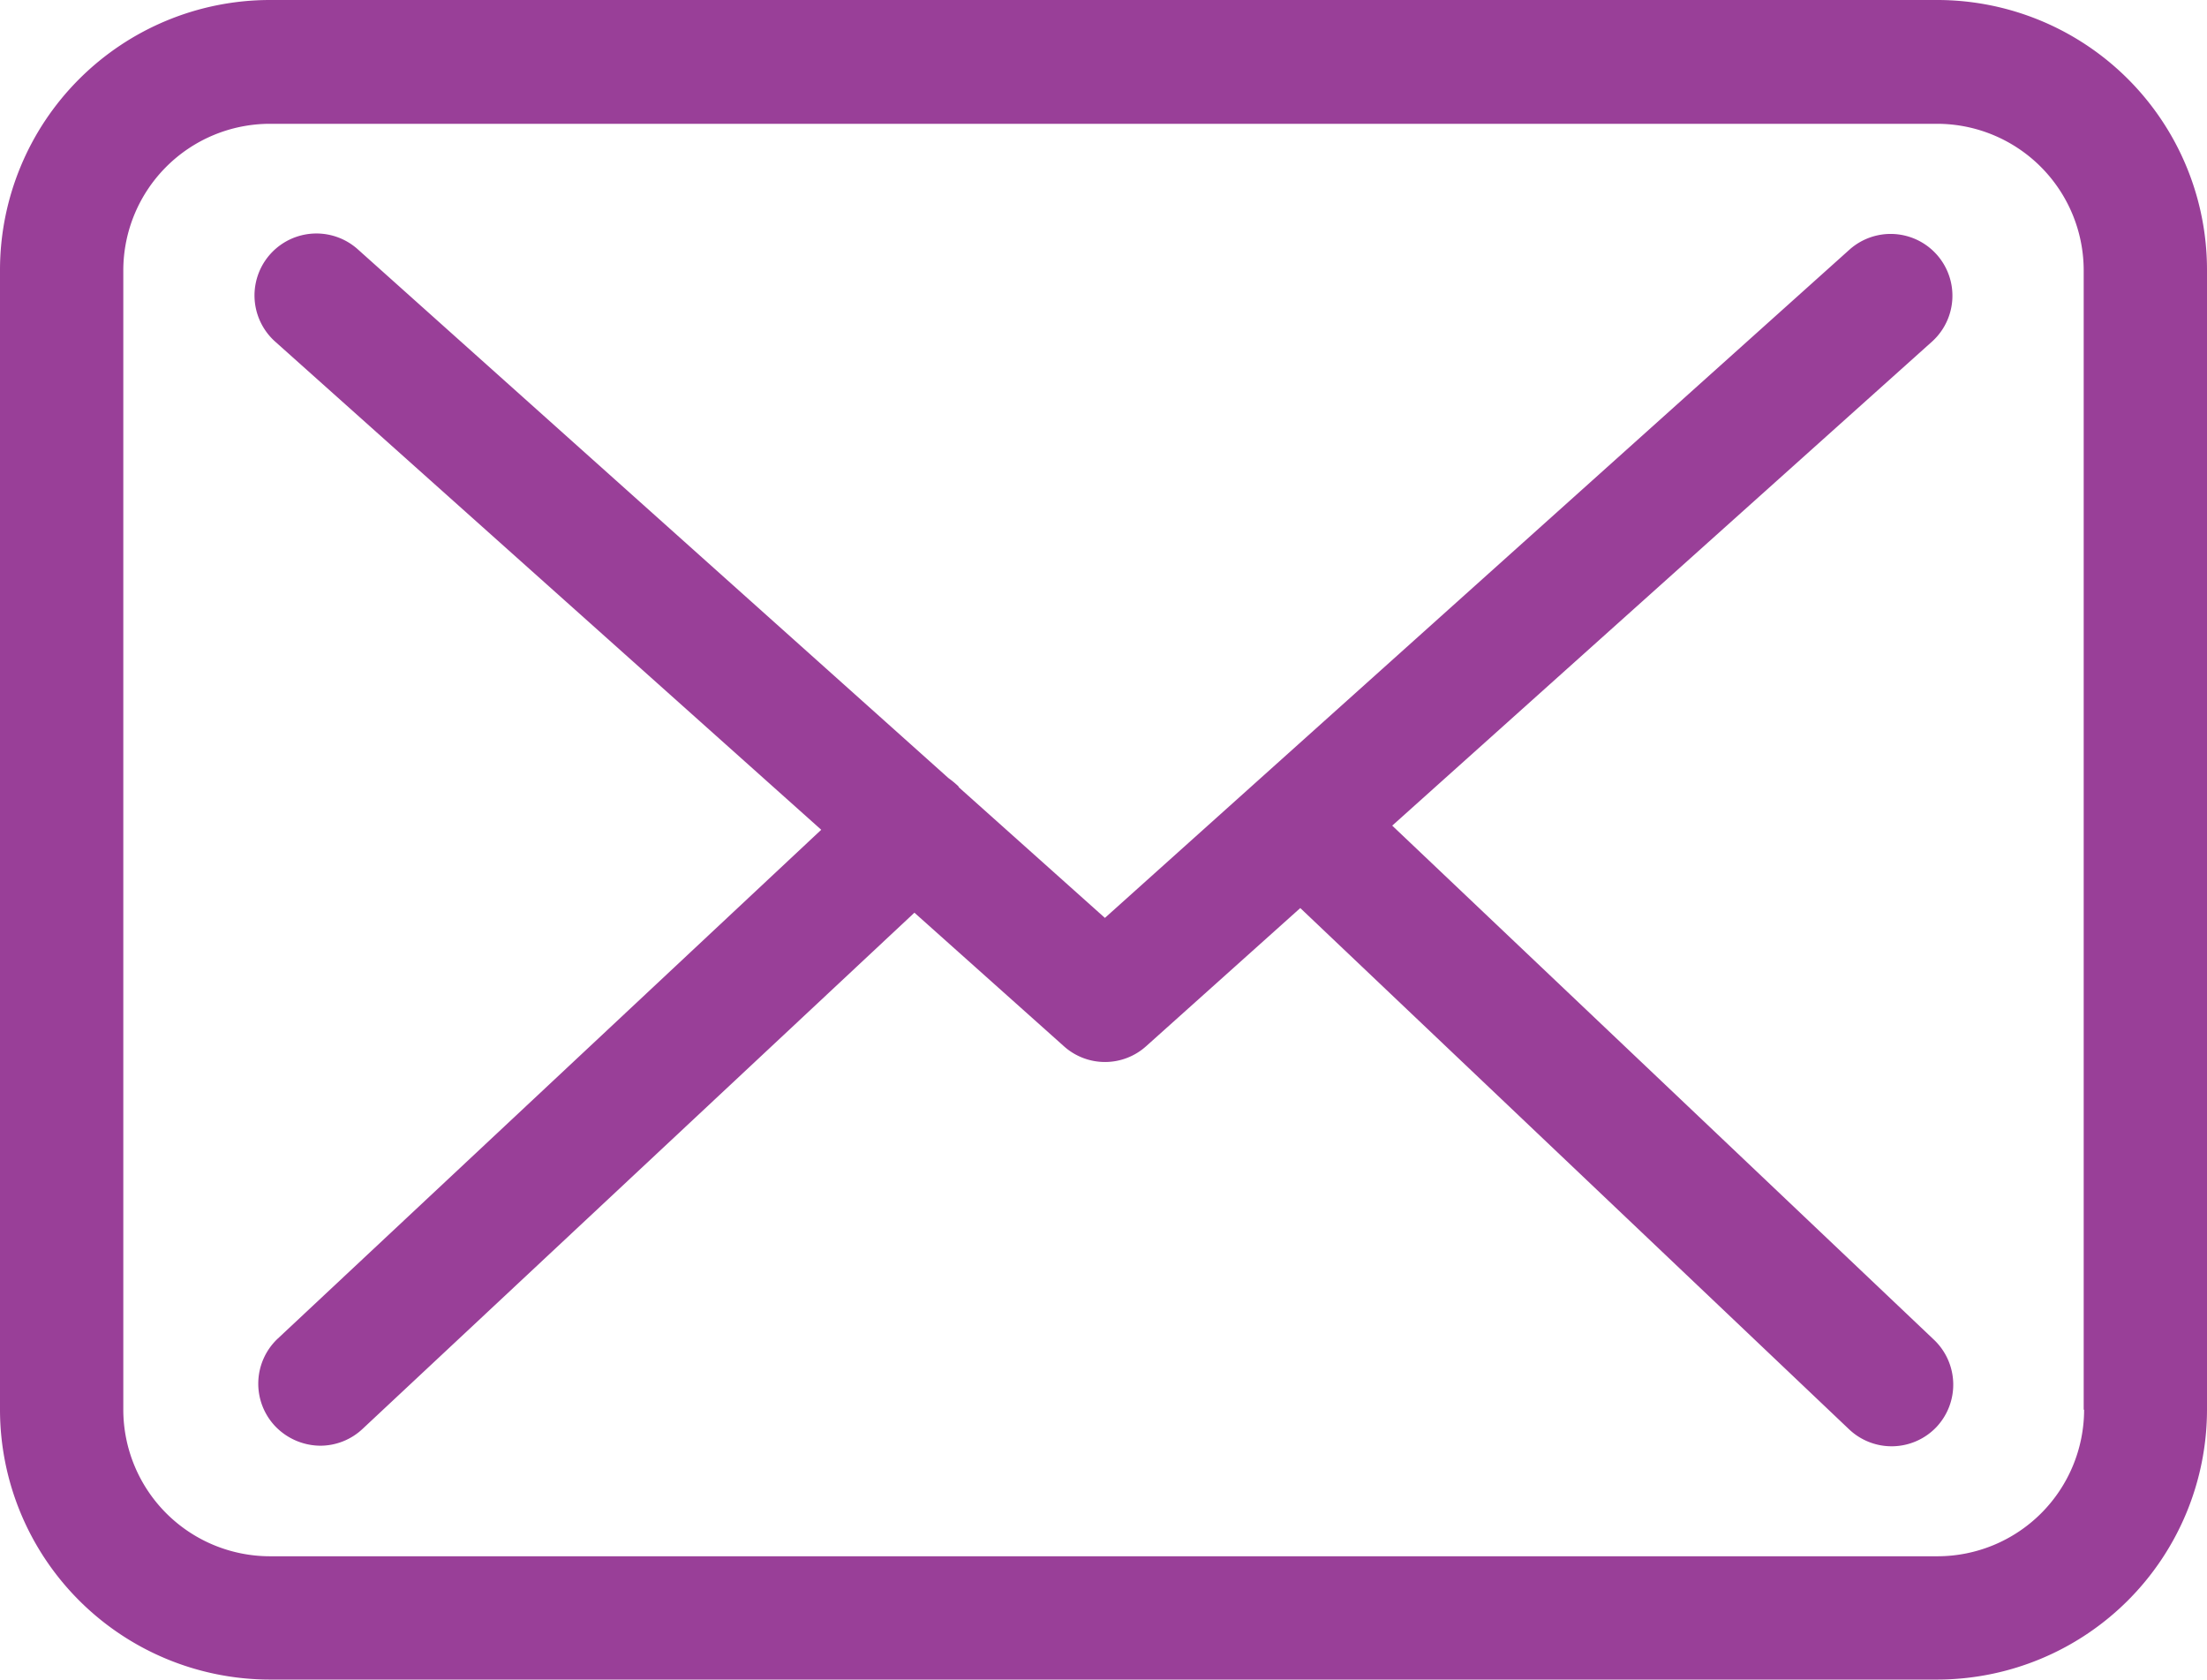 <svg xmlns="http://www.w3.org/2000/svg" width="26.67" height="20.296" viewBox="0 0 26.67 20.296">
  <g id="envelope_4_" data-name="envelope (4)" transform="translate(0 -57.75)">
    <g id="Grupo_277" data-name="Grupo 277" transform="translate(0 57.75)">
      <path id="Caminho_525" data-name="Caminho 525" d="M23.414,57.75H3.261A3.264,3.264,0,0,0,0,61.011V74.785a3.264,3.264,0,0,0,3.261,3.261H23.409a3.264,3.264,0,0,0,3.261-3.261V61.017A3.261,3.261,0,0,0,23.414,57.75Zm1.771,17.035a1.773,1.773,0,0,1-1.771,1.771H3.261A1.773,1.773,0,0,1,1.49,74.785V61.017a1.773,1.773,0,0,1,1.771-1.771H23.409a1.773,1.773,0,0,1,1.771,1.771V74.785Z" transform="translate(0 -57.75)" fill="#993f98"/>
      <path id="Caminho_526" data-name="Caminho 526" d="M69.5,116.057l6.523-5.849a.746.746,0,1,0-1-1.109l-8.995,8.073L64.27,115.6c-.006-.006-.011-.011-.011-.017a1.1,1.1,0,0,0-.121-.1L57,109.093A.747.747,0,1,0,56,110.207l6.6,5.9-6.572,6.153A.748.748,0,0,0,56,123.313a.762.762,0,0,0,.546.237.747.747,0,0,0,.508-.2l6.672-6.241,1.81,1.617a.743.743,0,0,0,.993-.006l1.86-1.667,6.633,6.3a.747.747,0,0,0,1.054-.028.748.748,0,0,0-.028-1.054Z" transform="translate(-52.676 -106.08)" fill="#993f98"/>
    </g>
  </g>
</svg>
